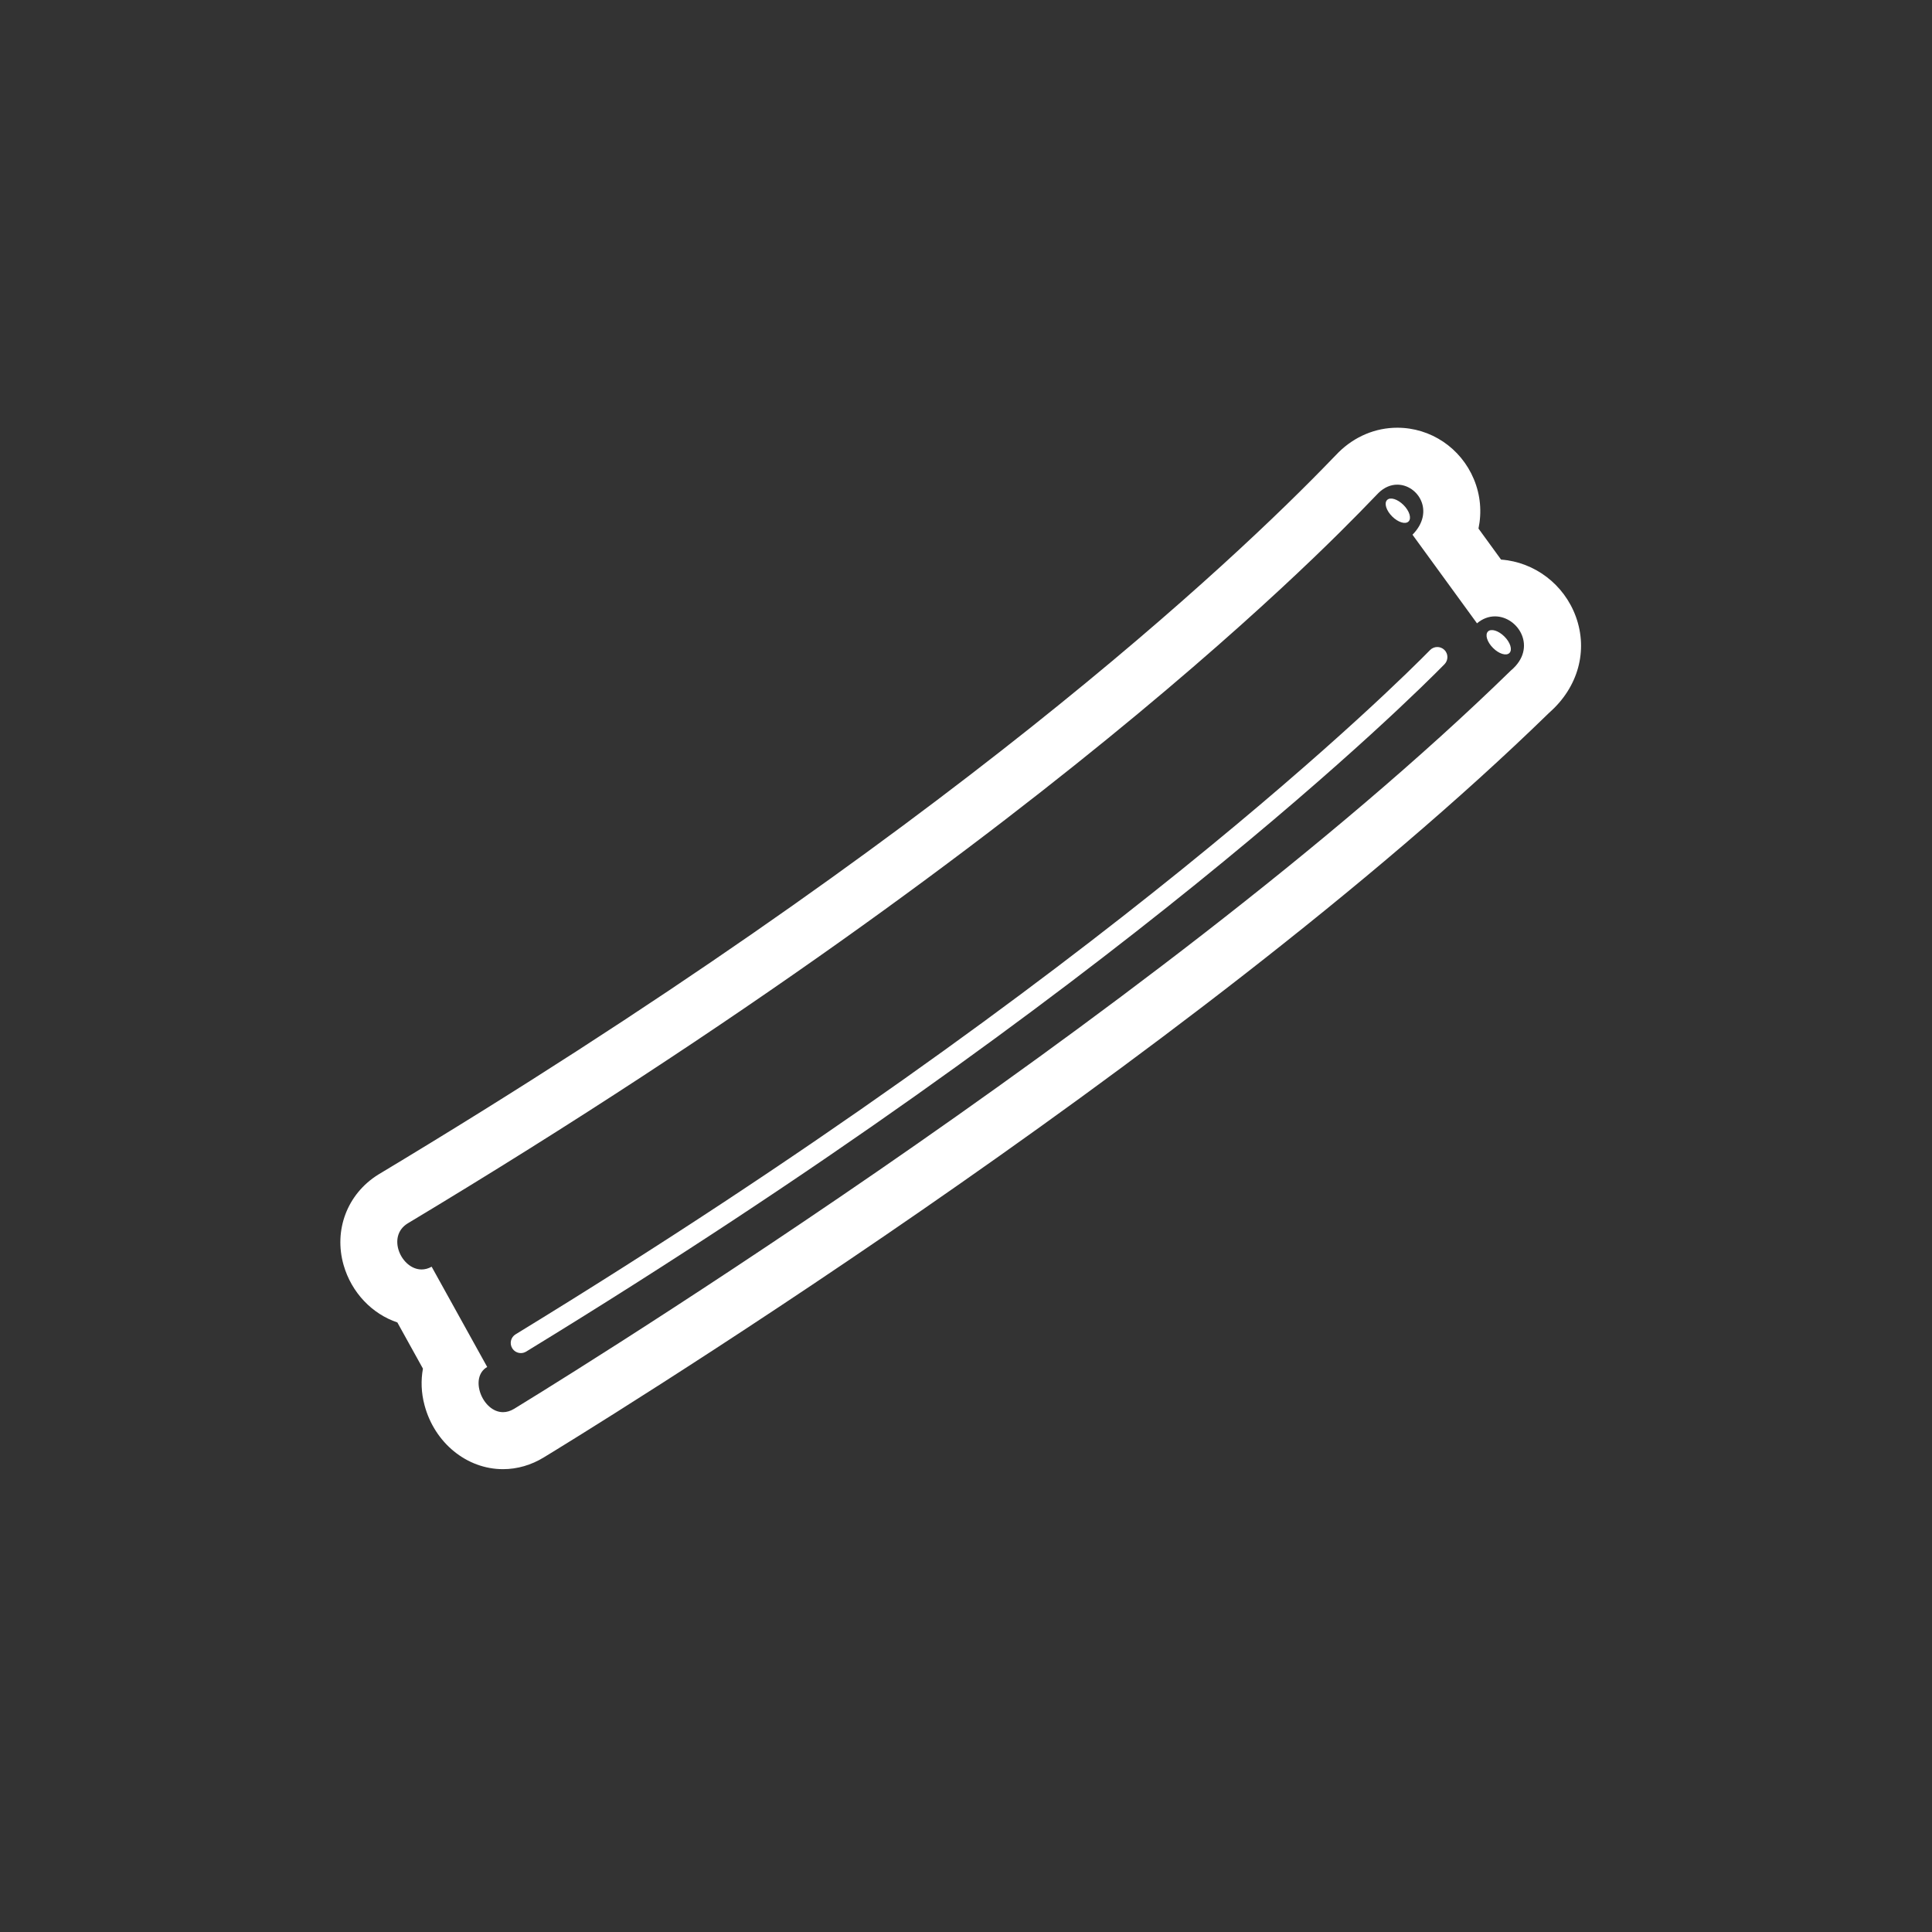<svg width="57" height="57" viewBox="0 0 57 57" fill="none" xmlns="http://www.w3.org/2000/svg">
<rect x="0" y="0" width="57" height="57" fill="#333333" stroke="none"/>
<path fill-rule="evenodd" clip-rule="evenodd" d="M44.576 19.782C33.996 30.109 15.169 41.564 15.169 41.564C15.055 41.633 14.945 41.663 14.84 41.663C14.233 41.663 13.834 40.639 14.374 40.33L12.735 37.372C12.634 37.428 12.535 37.453 12.438 37.453C11.842 37.453 11.4 36.485 12.023 36.097C31.814 24.213 40.147 15.059 40.67 14.543C40.844 14.373 41.038 14.299 41.224 14.299C41.836 14.299 42.346 15.093 41.673 15.776L43.576 18.39C43.746 18.246 43.931 18.185 44.107 18.185C44.796 18.185 45.373 19.115 44.576 19.782M46.493 18.194C46.146 17.24 45.274 16.582 44.286 16.51L43.62 15.594C43.721 15.11 43.68 14.608 43.483 14.136C43.098 13.215 42.211 12.619 41.224 12.619C40.582 12.619 39.967 12.876 39.492 13.345C39.457 13.379 39.396 13.442 39.306 13.536C36.413 16.541 27.881 24.613 11.158 34.655C10.242 35.227 9.843 36.293 10.137 37.322C10.371 38.139 10.981 38.767 11.723 39.016L12.478 40.379C12.415 40.723 12.426 41.091 12.525 41.458C12.82 42.569 13.772 43.345 14.84 43.345C15.259 43.345 15.676 43.224 16.045 42.997C16.816 42.53 35.111 31.354 45.712 21.022C46.558 20.278 46.858 19.201 46.493 18.194" fill="white"/>
<path fill-rule="evenodd" clip-rule="evenodd" d="M42.192 19.178C41.267 20.122 32.655 28.705 15.211 39.367C15.07 39.453 15.026 39.636 15.112 39.777C15.168 39.869 15.266 39.92 15.367 39.92C15.42 39.92 15.473 39.906 15.522 39.877C33.028 29.177 41.688 20.544 42.618 19.596C42.733 19.477 42.731 19.289 42.614 19.174C42.496 19.059 42.307 19.061 42.192 19.178" fill="white"/>
<path fill-rule="evenodd" clip-rule="evenodd" d="M41.557 15.385C41.65 15.292 41.584 15.074 41.408 14.899C41.234 14.725 41.017 14.657 40.924 14.751C40.83 14.844 40.897 15.061 41.072 15.236C41.247 15.411 41.464 15.478 41.557 15.385" fill="white"/>
<path fill-rule="evenodd" clip-rule="evenodd" d="M43.9 18.631C43.807 18.724 43.873 18.941 44.049 19.117C44.223 19.291 44.44 19.359 44.533 19.265C44.627 19.172 44.56 18.955 44.385 18.78C44.21 18.605 43.993 18.538 43.9 18.631" fill="white"/>
</svg>
